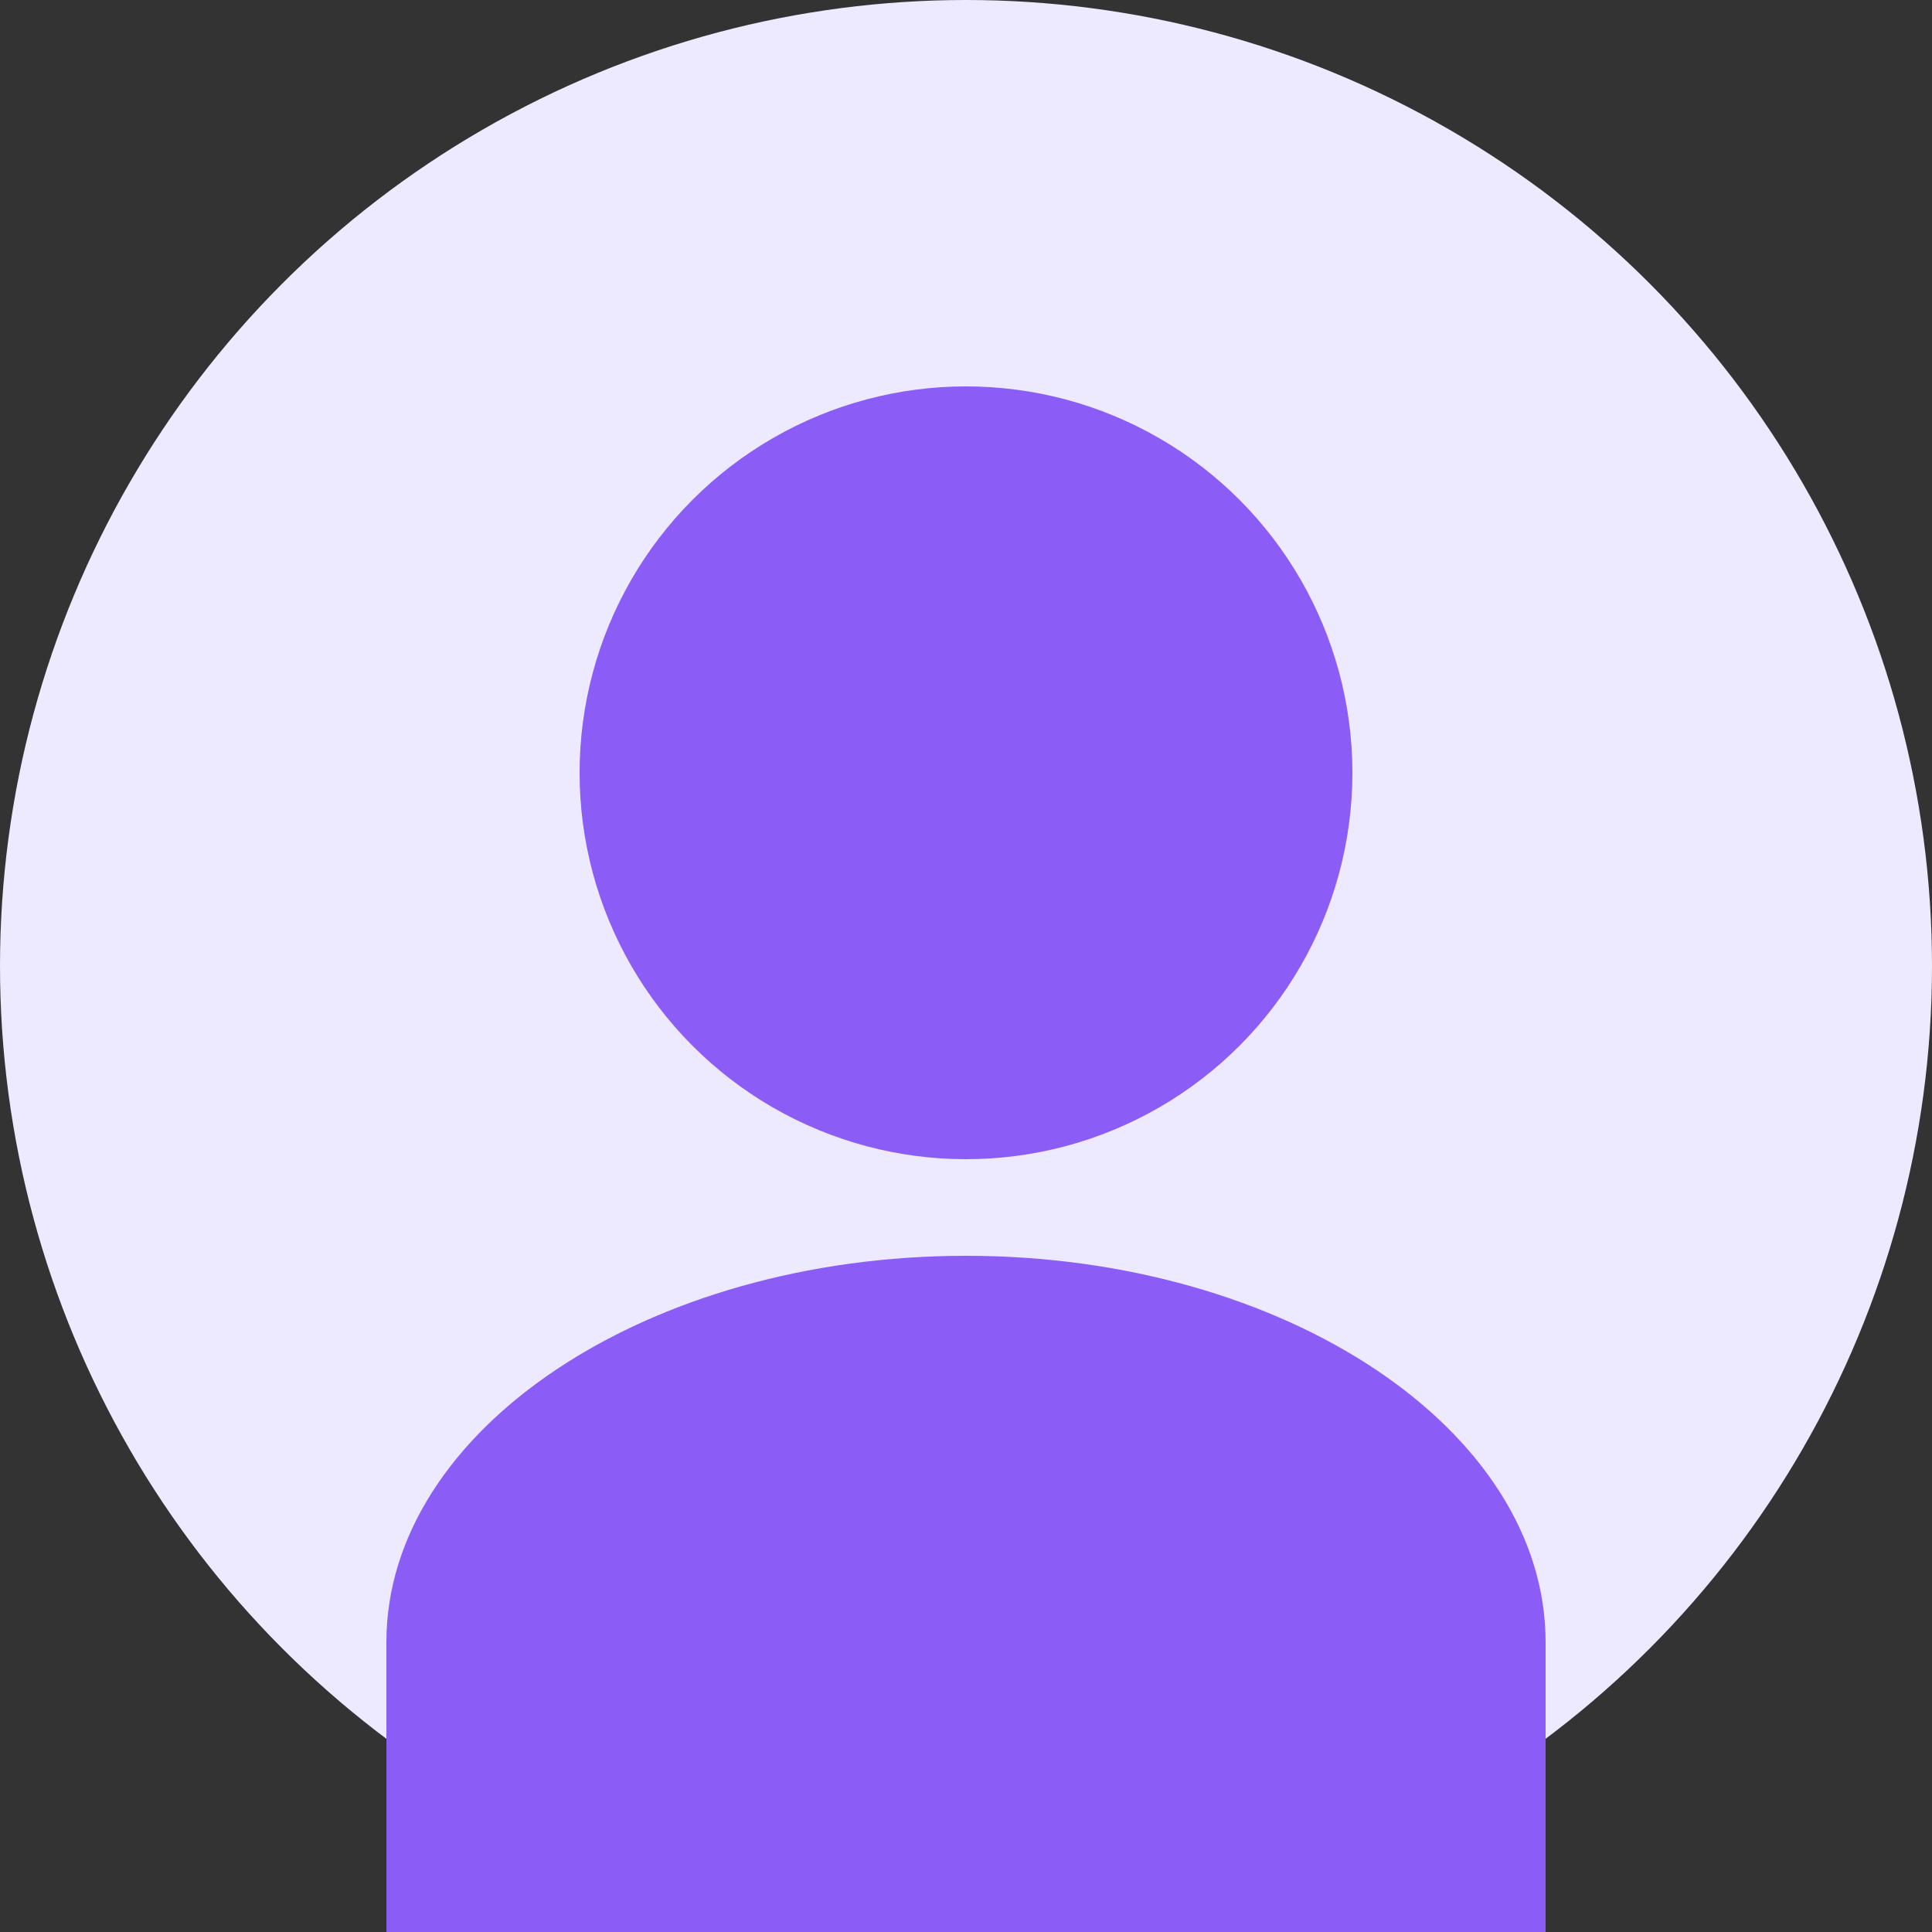 <svg width="100" height="100" viewBox="0 0 100 100" fill="none" xmlns="http://www.w3.org/2000/svg">
  <rect x="0" y="0" width="100" height="100" fill="#333333" stroke="none"/>
  <circle cx="50" cy="50" r="50" fill="#EDE9FE"/>
  <circle cx="50" cy="40" r="20" fill="#8B5CF6"/>
  <path d="M20 85C20 74 33.5 65 50 65C66.5 65 80 74 80 85V100H20V85Z" fill="#8B5CF6"/>
</svg>